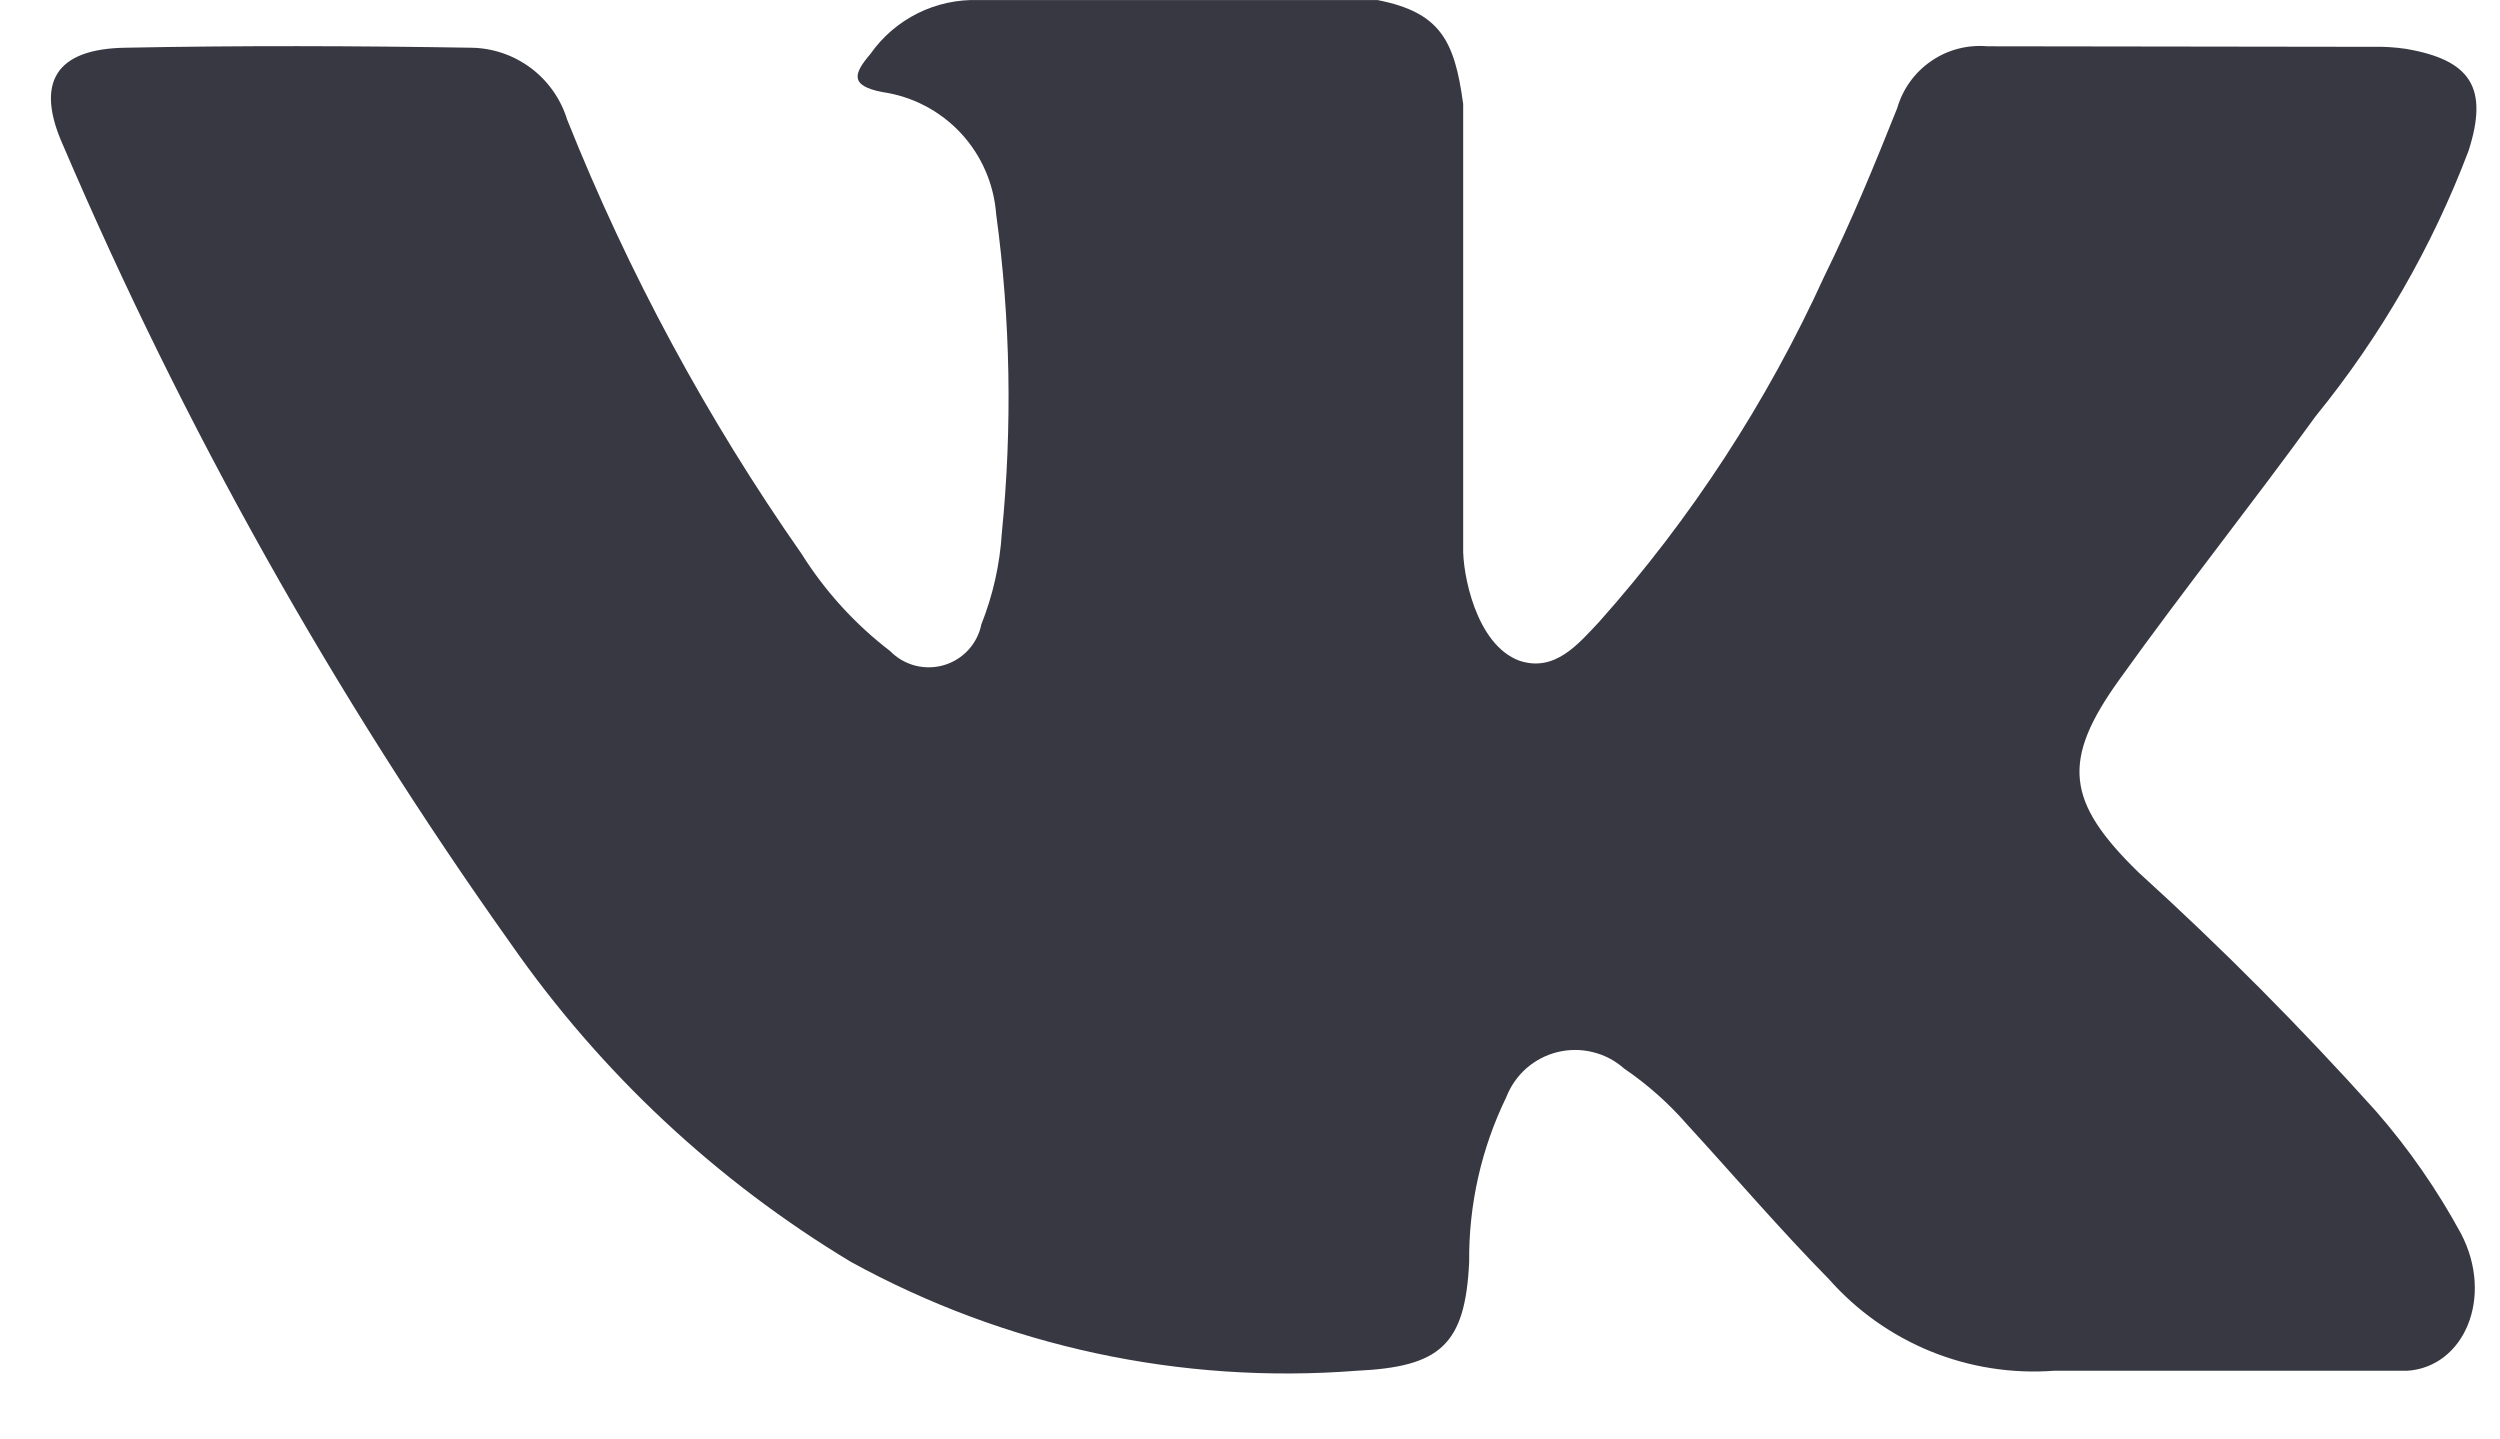 <svg width="33" height="19" viewBox="0 0 33 19" fill="none" xmlns="http://www.w3.org/2000/svg">
<path d="M28.227 11.514C29.326 12.511 30.372 13.564 31.363 14.668C31.796 15.164 32.172 15.707 32.486 16.285C32.923 17.124 32.527 18.044 31.777 18.094H27.113C26.558 18.135 26.001 18.048 25.485 17.838C24.97 17.628 24.51 17.302 24.142 16.885C23.496 16.229 22.898 15.528 22.276 14.85C22.03 14.566 21.747 14.315 21.436 14.103C21.319 13.999 21.178 13.925 21.025 13.888C20.873 13.85 20.714 13.85 20.561 13.887C20.409 13.924 20.268 13.997 20.15 14.1C20.032 14.204 19.941 14.334 19.884 14.48C19.554 15.158 19.386 15.903 19.393 16.656C19.342 17.755 19.01 18.043 17.907 18.094C15.59 18.274 13.271 17.776 11.234 16.658C9.457 15.589 7.926 14.157 6.742 12.456C4.402 9.165 2.422 5.633 0.834 1.921C0.461 1.091 0.733 0.646 1.65 0.63C3.173 0.6 4.695 0.605 6.218 0.63C6.502 0.633 6.778 0.727 7.006 0.897C7.234 1.067 7.402 1.306 7.486 1.578C8.293 3.601 9.332 5.525 10.581 7.311C10.891 7.805 11.287 8.24 11.751 8.595C11.841 8.688 11.955 8.753 12.08 8.786C12.204 8.818 12.336 8.816 12.459 8.78C12.583 8.744 12.695 8.674 12.782 8.579C12.869 8.484 12.929 8.367 12.954 8.241C13.107 7.857 13.198 7.451 13.224 7.038C13.364 5.636 13.339 4.221 13.149 2.824C13.119 2.426 12.955 2.05 12.683 1.757C12.411 1.465 12.047 1.274 11.652 1.216C11.206 1.132 11.272 0.967 11.489 0.713C11.649 0.484 11.864 0.3 12.114 0.175C12.364 0.051 12.641 -0.009 12.921 0.001H18.184C19.014 0.164 19.201 0.537 19.314 1.373V7.227C19.304 7.556 19.477 8.51 20.058 8.722C20.524 8.876 20.831 8.504 21.11 8.207C22.324 6.844 23.325 5.307 24.081 3.647C24.437 2.925 24.744 2.177 25.043 1.428C25.116 1.175 25.274 0.955 25.492 0.806C25.709 0.656 25.972 0.588 26.235 0.611L31.309 0.618C31.46 0.614 31.61 0.623 31.759 0.645C32.615 0.792 32.853 1.159 32.584 1.993C32.104 3.26 31.423 4.441 30.568 5.492C29.72 6.663 28.817 7.794 27.976 8.97C27.208 10.038 27.269 10.58 28.227 11.514Z" fill="#373841"/>
</svg>
